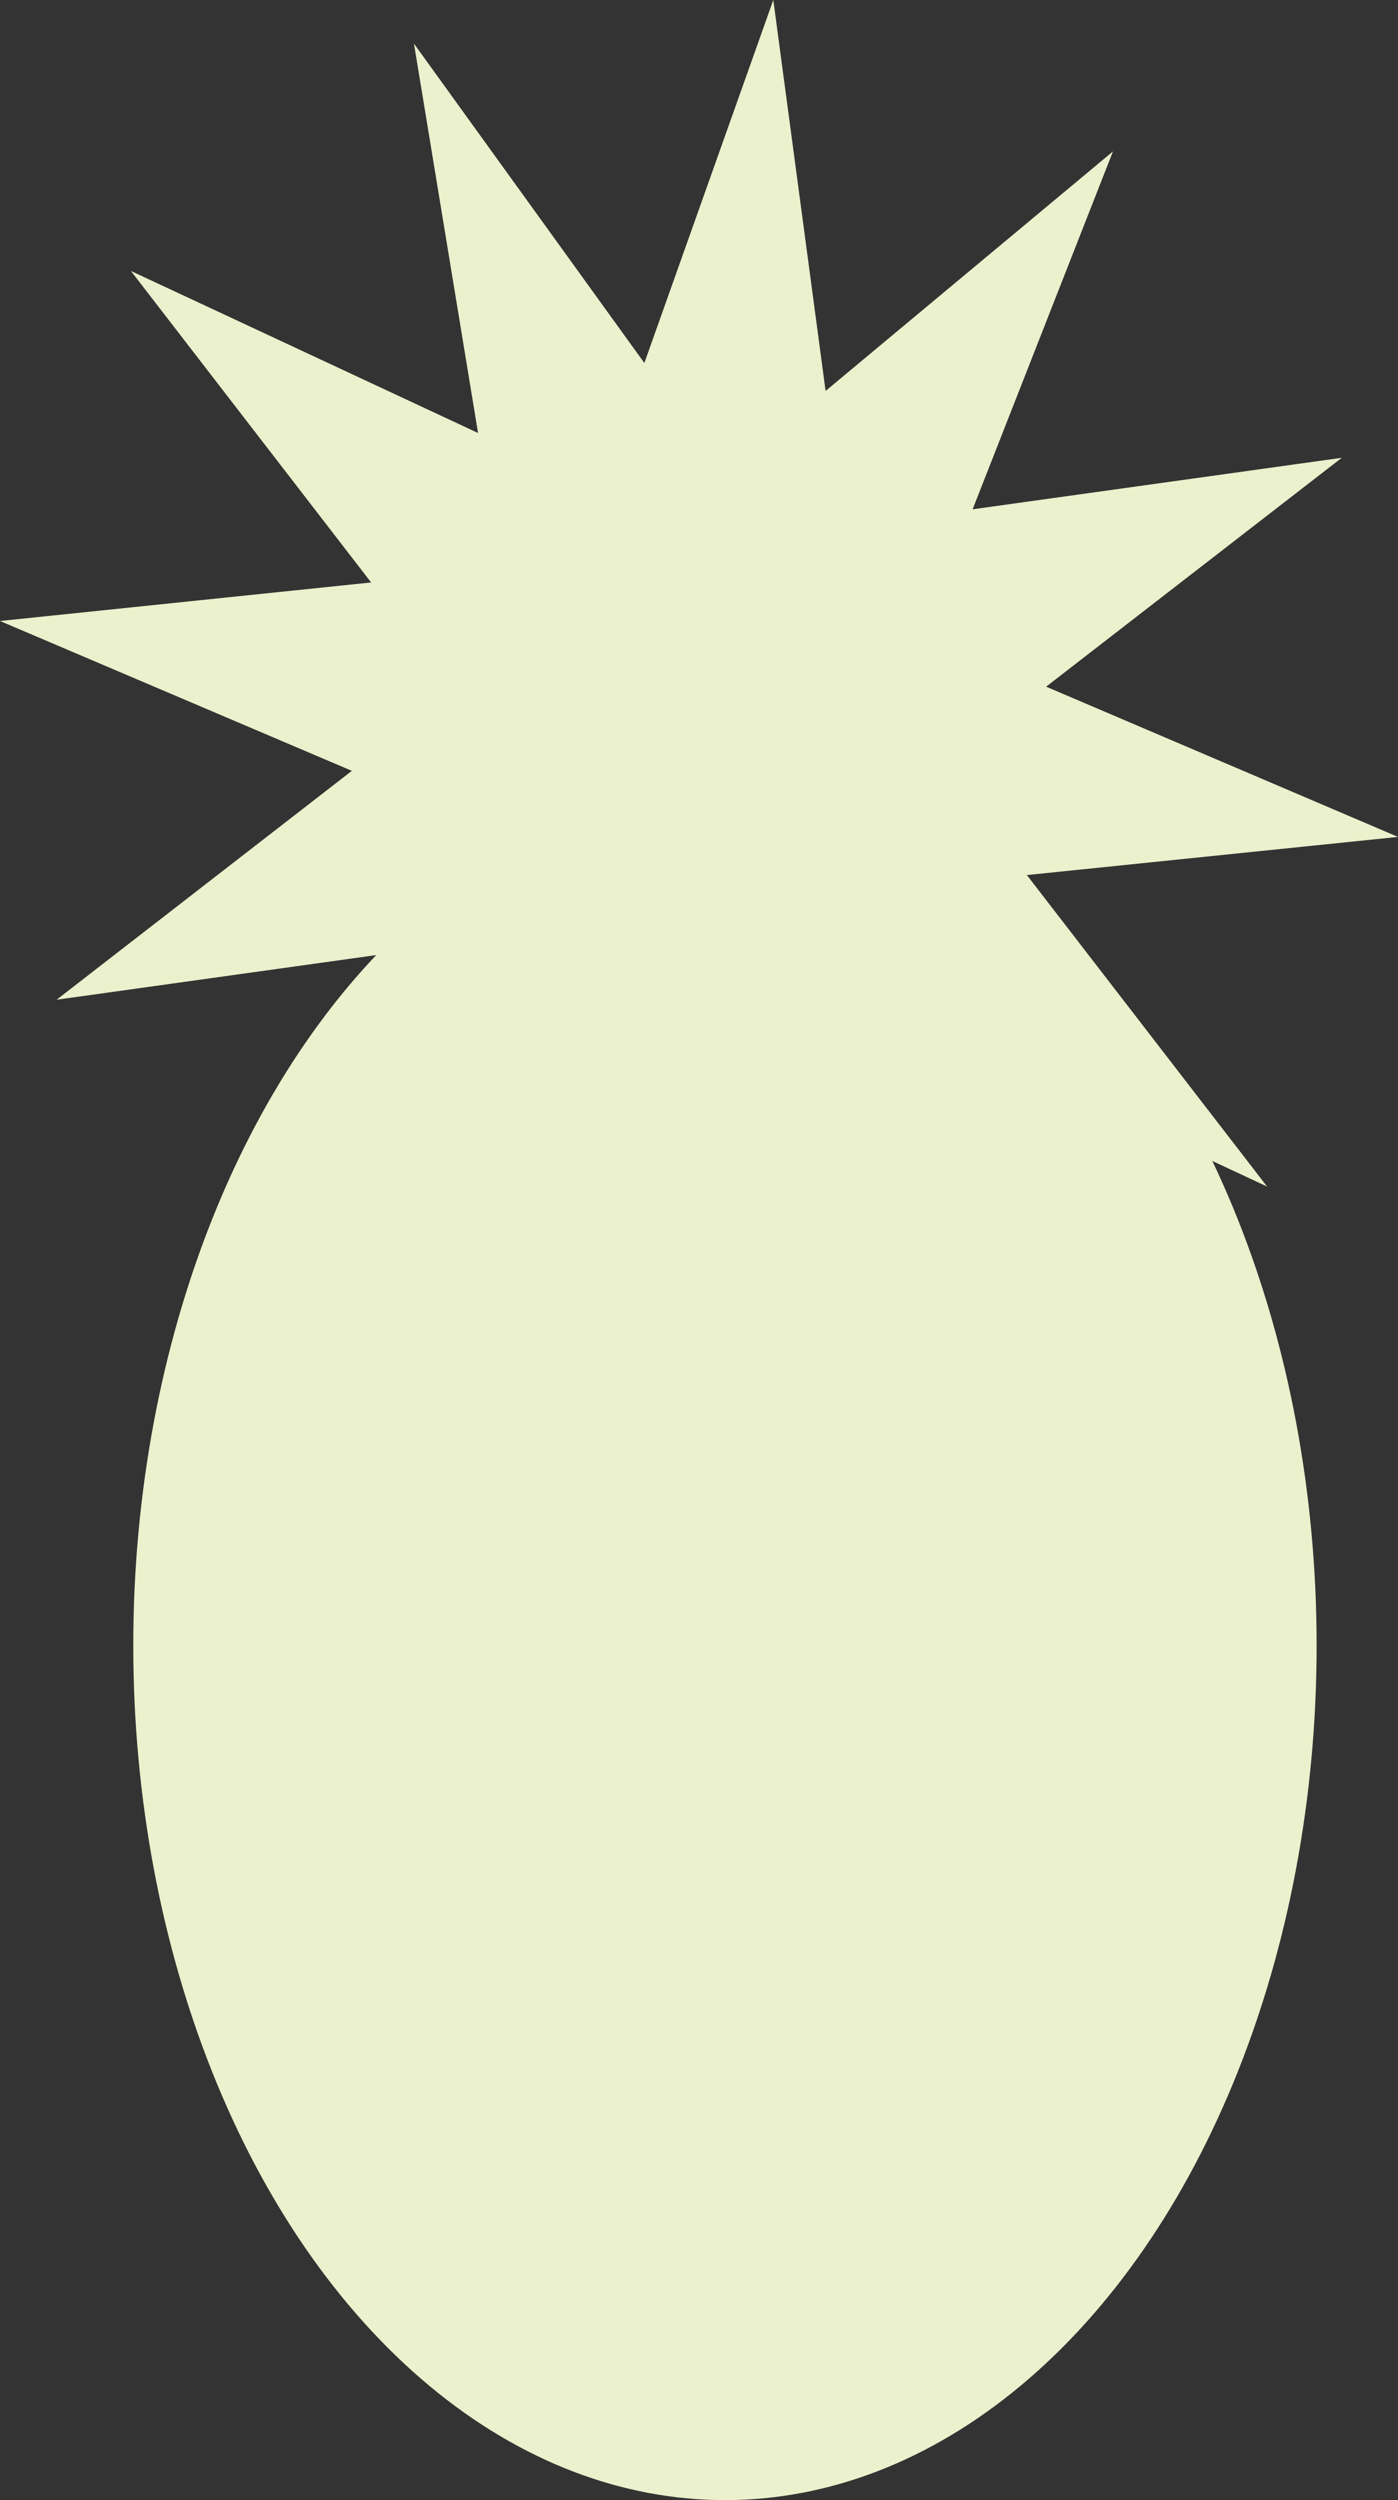 <svg id="Layer_1" data-name="Layer 1" xmlns="http://www.w3.org/2000/svg" width="35.56" height="63.57" viewBox="0 0 35.56 63.57"><rect x="0" y="0" width="35.56" height="63.57" fill="#333333" stroke="none"/><defs><style>.cls-1{fill:#eaf1cc;}</style></defs><title>computer ikon</title><ellipse class="cls-1" cx="18.44" cy="41.84" rx="15.05" ry="21.73"/><polygon class="cls-1" points="10.53 1.11 16.39 9.23 19.67 0 21 9.94 28.31 3.85 24.74 12.95 34.13 11.64 26.61 17.46 35.56 21.28 26.12 22.25 32.23 30.17 23.4 26.05 25.03 35.95 19.17 27.84 15.89 37.06 14.56 27.13 7.25 33.21 10.82 24.11 1.44 25.42 8.95 19.6 0 15.79 9.44 14.81 3.33 6.89 12.16 11.01 10.53 1.11"/></svg>